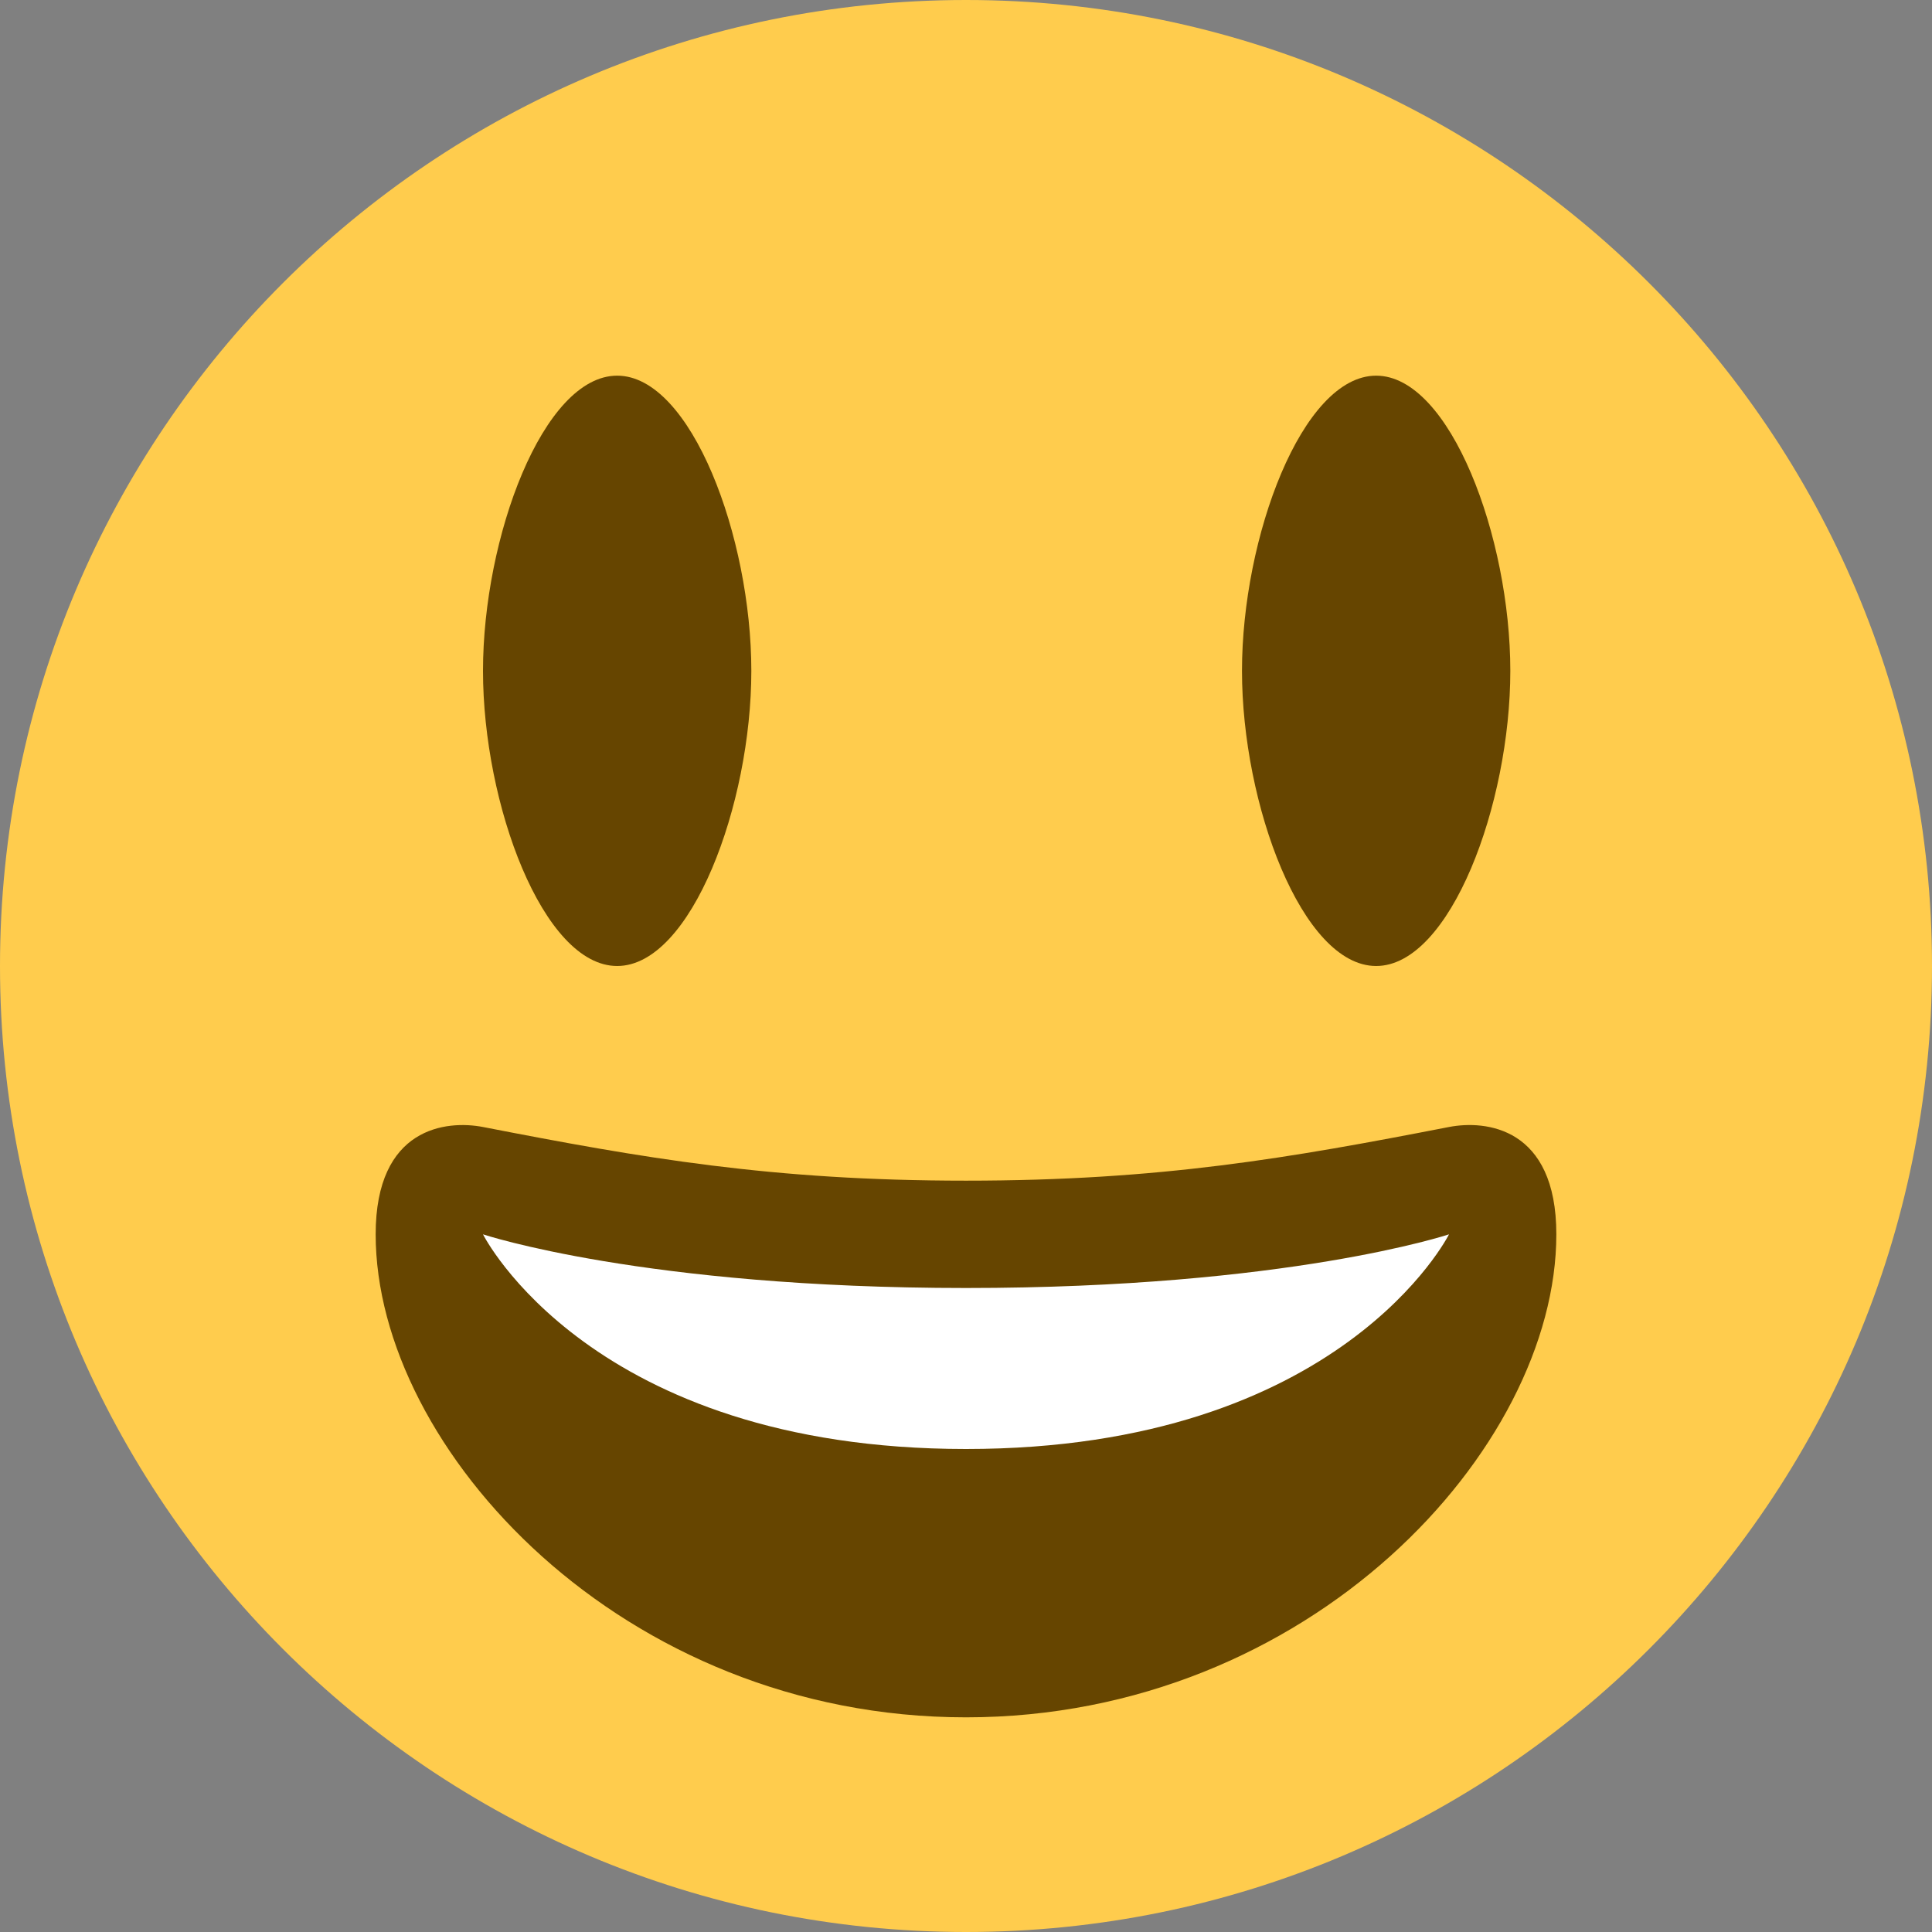 <?xml version="1.0" encoding="iso-8859-1"?>
<!-- Generator: Adobe Illustrator 19.0.0, SVG Export Plug-In . SVG Version: 6.00 Build 0)  -->
<svg xmlns="http://www.w3.org/2000/svg" xmlns:xlink="http://www.w3.org/1999/xlink" version="1.1" id="Capa_1" x="0px" y="0px" viewBox="0 0 512 512" style="enable-background:new 0 0 512 512;" xml:space="preserve">
<rect x="0" y="0" width="512" height="512" fill="#808080" stroke="none"/>
<g transform="matrix(1.25 0 0 -1.25 0 45)">
	<g>
		<g>
			<path style="fill:#FFCC4D;" d="M409.6-168.8c0-113.106-91.694-204.8-204.8-204.8C91.705-373.6,0-281.906,0-168.8     C0-55.705,91.705,36,204.8,36C317.906,36,409.6-55.705,409.6-168.8"/>
			<path id="SVGCleanerId_0" style="fill:#664500;" d="M159.289-106.222c0-28.285-12.732-62.578-28.444-62.578     S102.4-134.507,102.4-106.222c0,28.274,12.732,62.578,28.444,62.578S159.289-77.948,159.289-106.222"/>
			<g transform="translate(13)">
				<path id="SVGCleanerId_0_1_" style="fill:#664500;" d="M307.2-106.222c0-28.285-12.732-62.578-28.444-62.578      s-28.444,34.293-28.444,62.578c0,28.274,12.732,62.578,28.444,62.578S307.2-77.948,307.2-106.222"/>
			</g>
			<path style="fill:#664500;" d="M204.8-214.311c-41.222,0-68.574,4.801-102.4,11.378c-7.726,1.49-22.756,0-22.756-22.756     c0-45.511,52.281-102.4,125.156-102.4c72.863,0,125.156,56.889,125.156,102.4c0,22.756-15.03,24.257-22.756,22.756     C273.374-209.51,246.022-214.311,204.8-214.311"/>
			<path style="fill:#FFFFFF;" d="M102.4-225.689c0,0,34.133-11.378,102.4-11.378s102.4,11.378,102.4,11.378     S284.444-271.2,204.8-271.2S102.4-225.689,102.4-225.689"/>
		</g>
	</g>
</g>
<g>
</g>
<g>
</g>
<g>
</g>
<g>
</g>
<g>
</g>
<g>
</g>
<g>
</g>
<g>
</g>
<g>
</g>
<g>
</g>
<g>
</g>
<g>
</g>
<g>
</g>
<g>
</g>
<g>
</g>
</svg>
